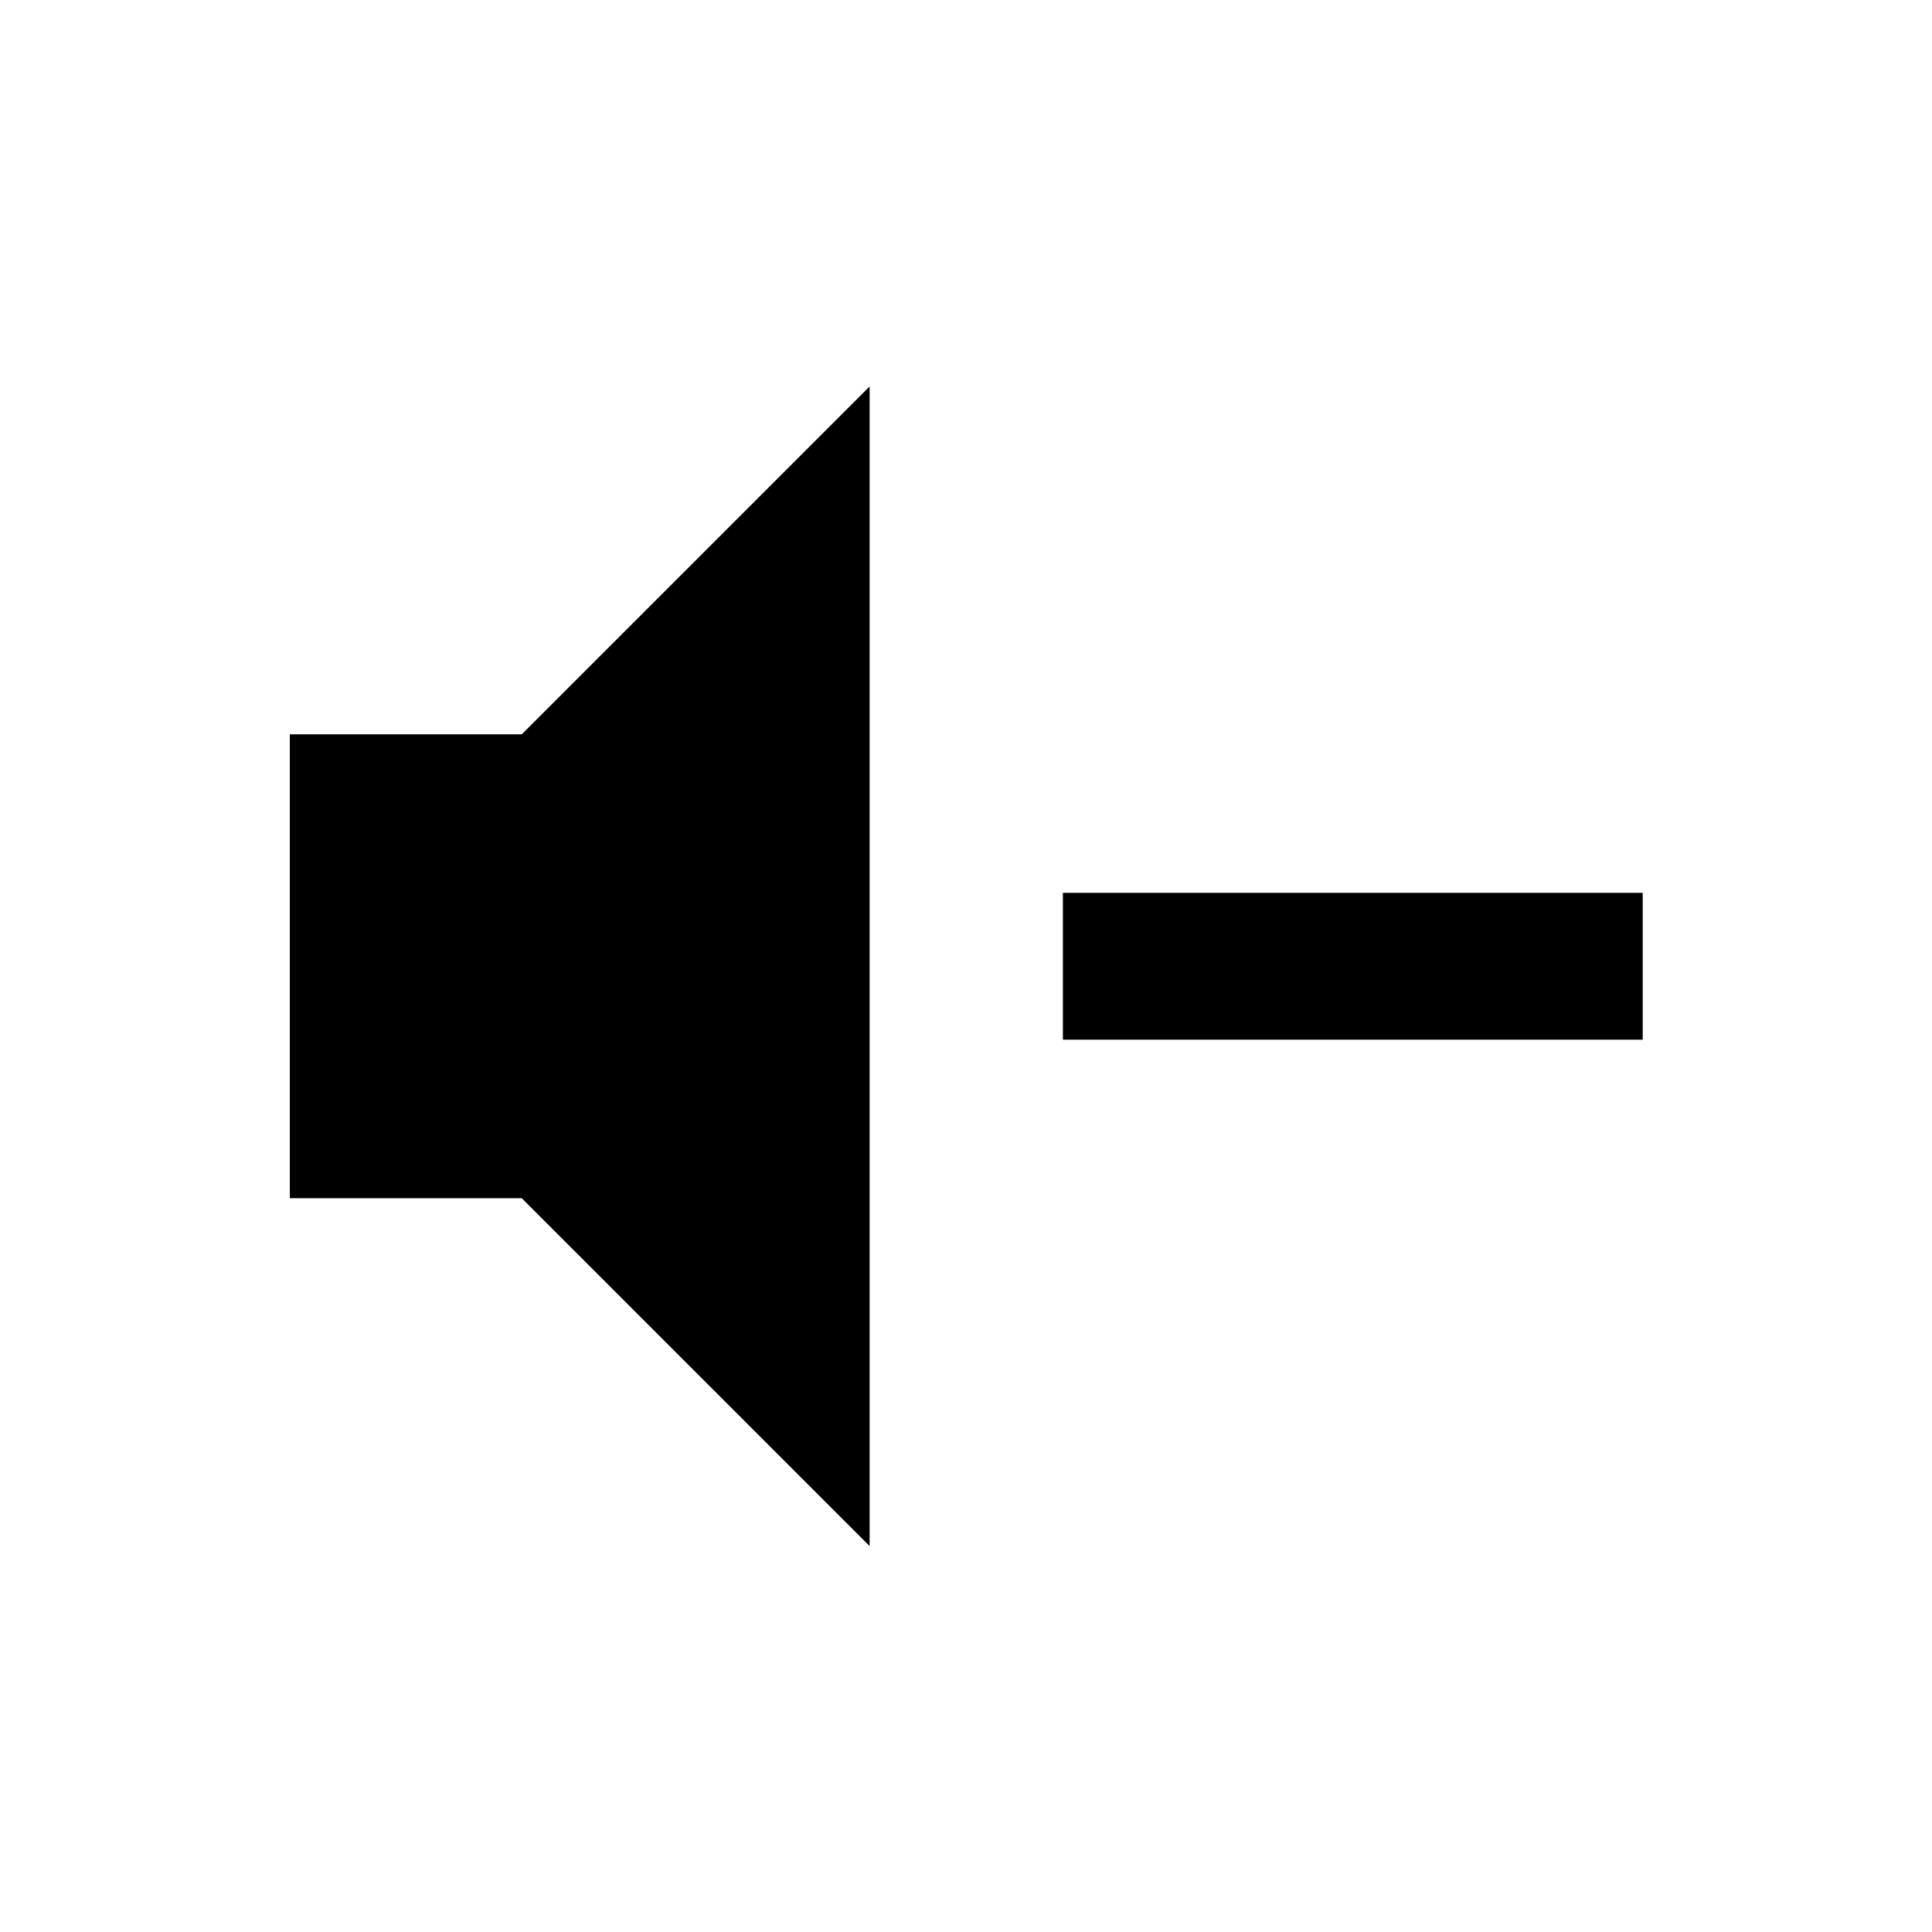 <?xml version="1.0" encoding="UTF-8" standalone="no"?>
<!-- Generator: Adobe Illustrator 16.0.4, SVG Export Plug-In . SVG Version: 6.00 Build 0)  -->

<svg
   xmlns:dc="http://purl.org/dc/elements/1.1/"
   xmlns:cc="http://creativecommons.org/ns#"
   xmlns:rdf="http://www.w3.org/1999/02/22-rdf-syntax-ns#"
   xmlns:svg="http://www.w3.org/2000/svg"
   xmlns="http://www.w3.org/2000/svg"
   xmlns:sodipodi="http://sodipodi.sourceforge.net/DTD/sodipodi-0.dtd"
   xmlns:inkscape="http://www.inkscape.org/namespaces/inkscape"
   version="1.1"
   id="Capa_1"
   x="0px"
   y="0px"
   width="50"
   height="50"
   viewBox="0 0 50 50"
   enable-background="new 0 0 13 12.172"
   xml:space="preserve"
   inkscape:version="0.48.5 r10040"
   sodipodi:docname="speaker_lower.svg"
   inkscape:export-filename="/home/niklas/.config/icons/png/speaker_lower.png"
   inkscape:export-xdpi="90"
   inkscape:export-ydpi="90"><defs
     id="defs3160" /><sodipodi:namedview
     pagecolor="#ffffff"
     bordercolor="#666666"
     borderopacity="1"
     objecttolerance="10"
     gridtolerance="10"
     guidetolerance="10"
     inkscape:pageopacity="0"
     inkscape:pageshadow="2"
     inkscape:window-width="958"
     inkscape:window-height="1047"
     id="namedview3158"
     showgrid="false"
     inkscape:zoom="12.762462"
     inkscape:cx="21.884368"
     inkscape:cy="27.362336"
     inkscape:window-x="0"
     inkscape:window-y="30"
     inkscape:window-maximized="0"
     inkscape:current-layer="g3251" /><g
     id="g3148"
     transform="matrix(2.308,0,0,2.308,10,10.955)"><g
       id="g3208"
       transform="matrix(1.363,0,0,1.363,-1.083,-2.207)"><g
         id="g3251"
         transform="translate(1.062,1.8214365e-8)"><g
           id="g3474"
           transform="translate(2.385,-3.18)"><polygon
             transform="matrix(0.954,0,0,0.954,-3.447,3.46)"
             id="polygon3152"
             points="5,11.086 5,1.086 2,4.086 0,4.086 0,6.086 0,8.086 2,8.086 " /><rect
             y="8.662"
             x="2.913"
             height="1.208"
             width="4.77"
             id="rect3087"
             style="fill:#000000;fill-opacity:1;stroke:none" /></g></g></g></g></svg>